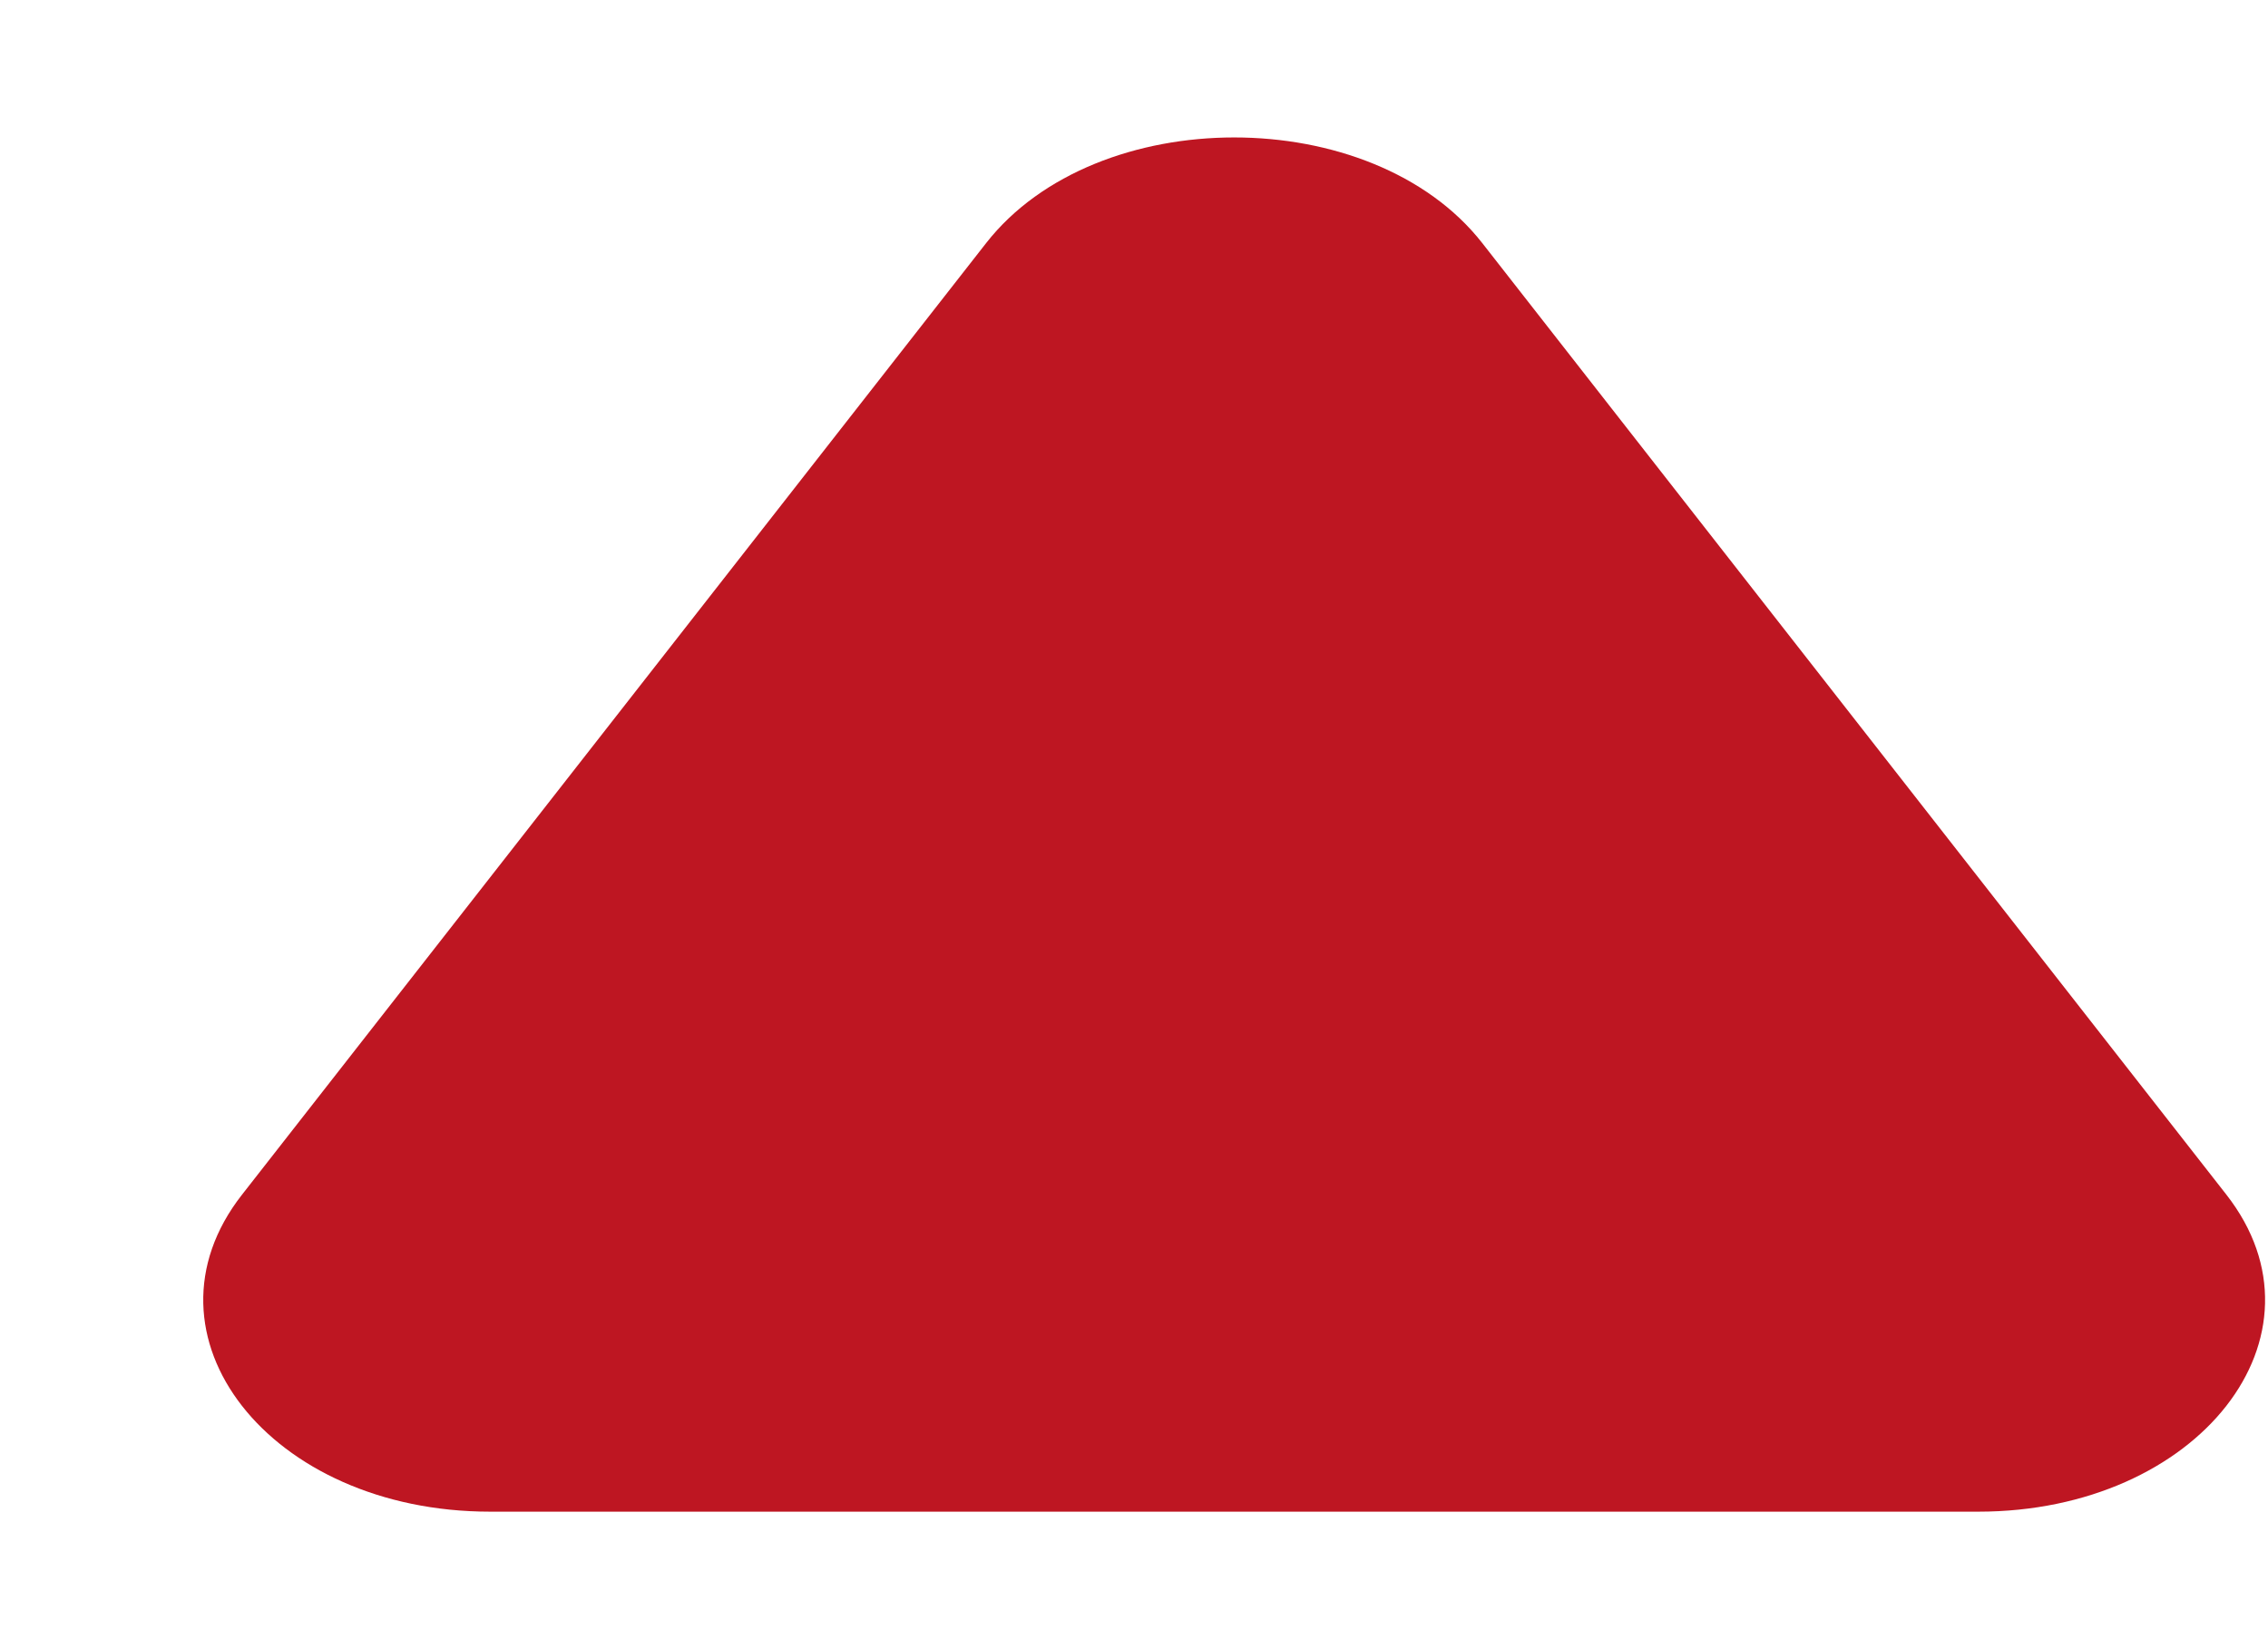 <svg width="11" height="8" viewBox="0 0 11 8" fill="none" xmlns="http://www.w3.org/2000/svg">
<path d="M4.783 1.179C5.318 0.496 6.654 0.496 7.189 1.179L10.798 5.795C11.332 6.478 10.664 7.333 9.595 7.333H2.377C1.308 7.333 0.639 6.478 1.174 5.795L4.783 1.179Z" fill="#BE1622"/>
</svg>
